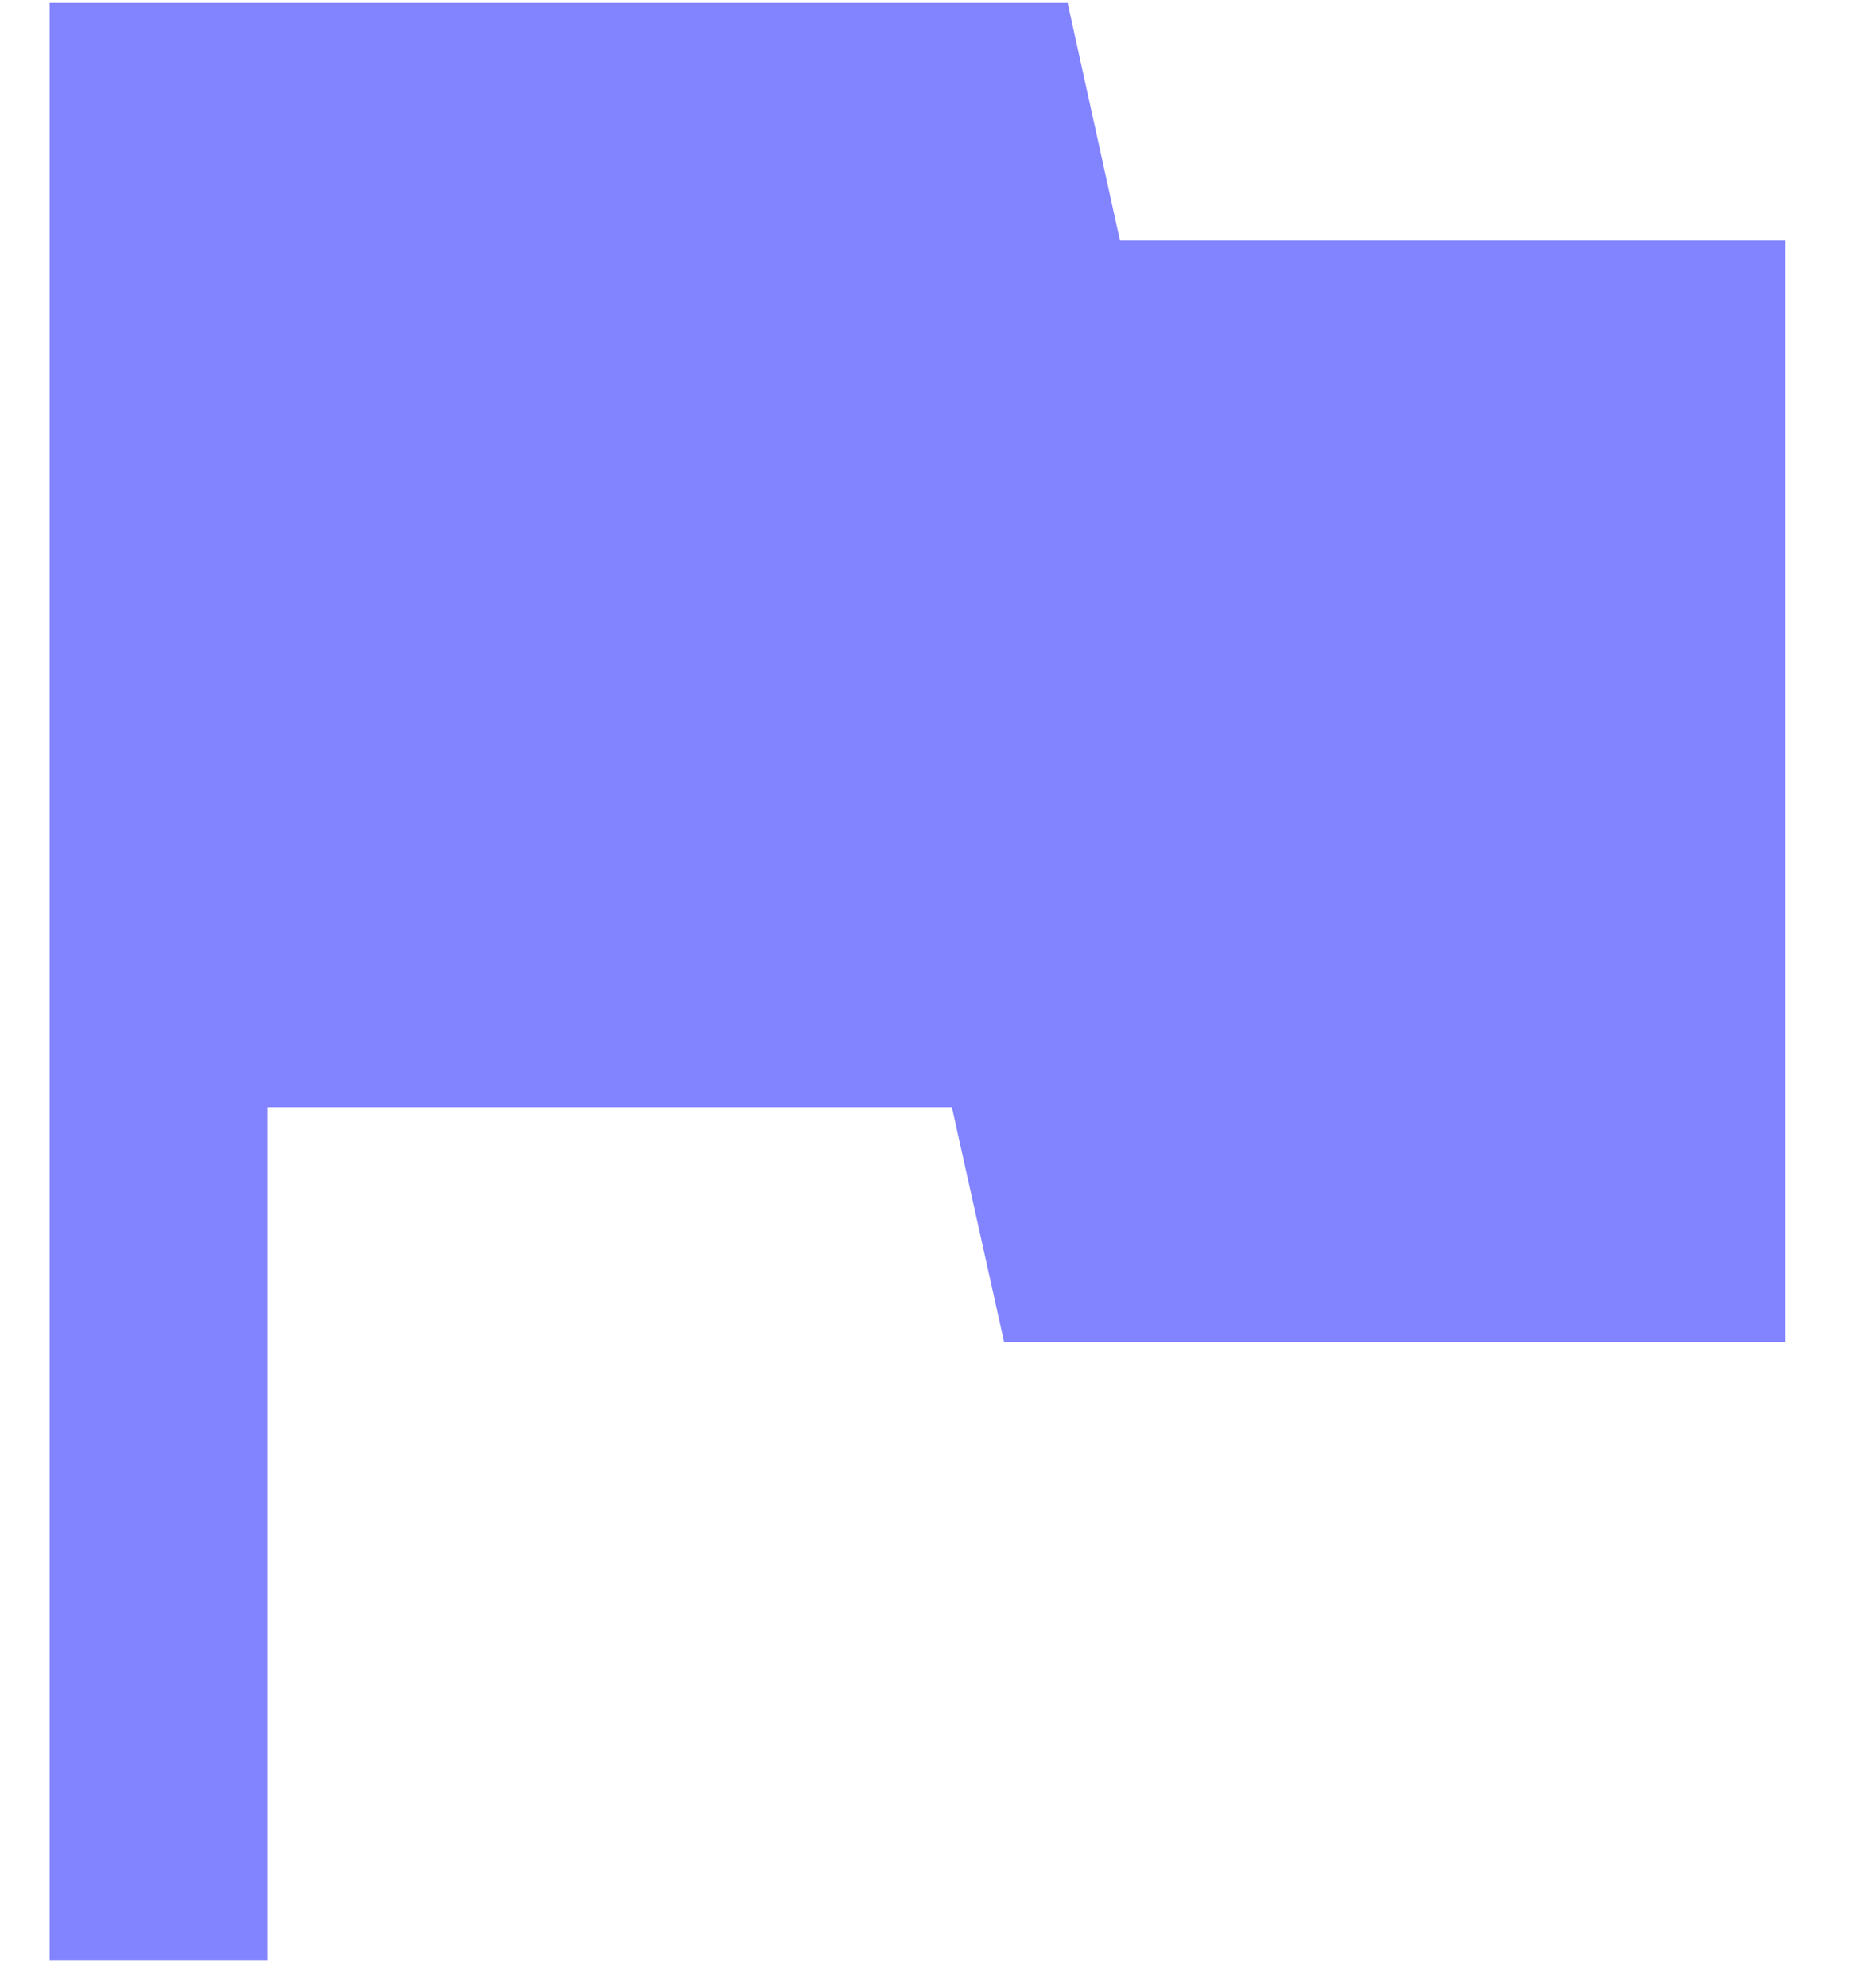<svg width="14" height="15" viewBox="0 0 14 15" fill="none" xmlns="http://www.w3.org/2000/svg">
<path d="M0.375 14.794V0.022H8.062L8.457 1.814H13.479V10.126H7.582L7.188 8.356H2.02V14.794H0.375Z" fill="#8283FF"/>
</svg>
